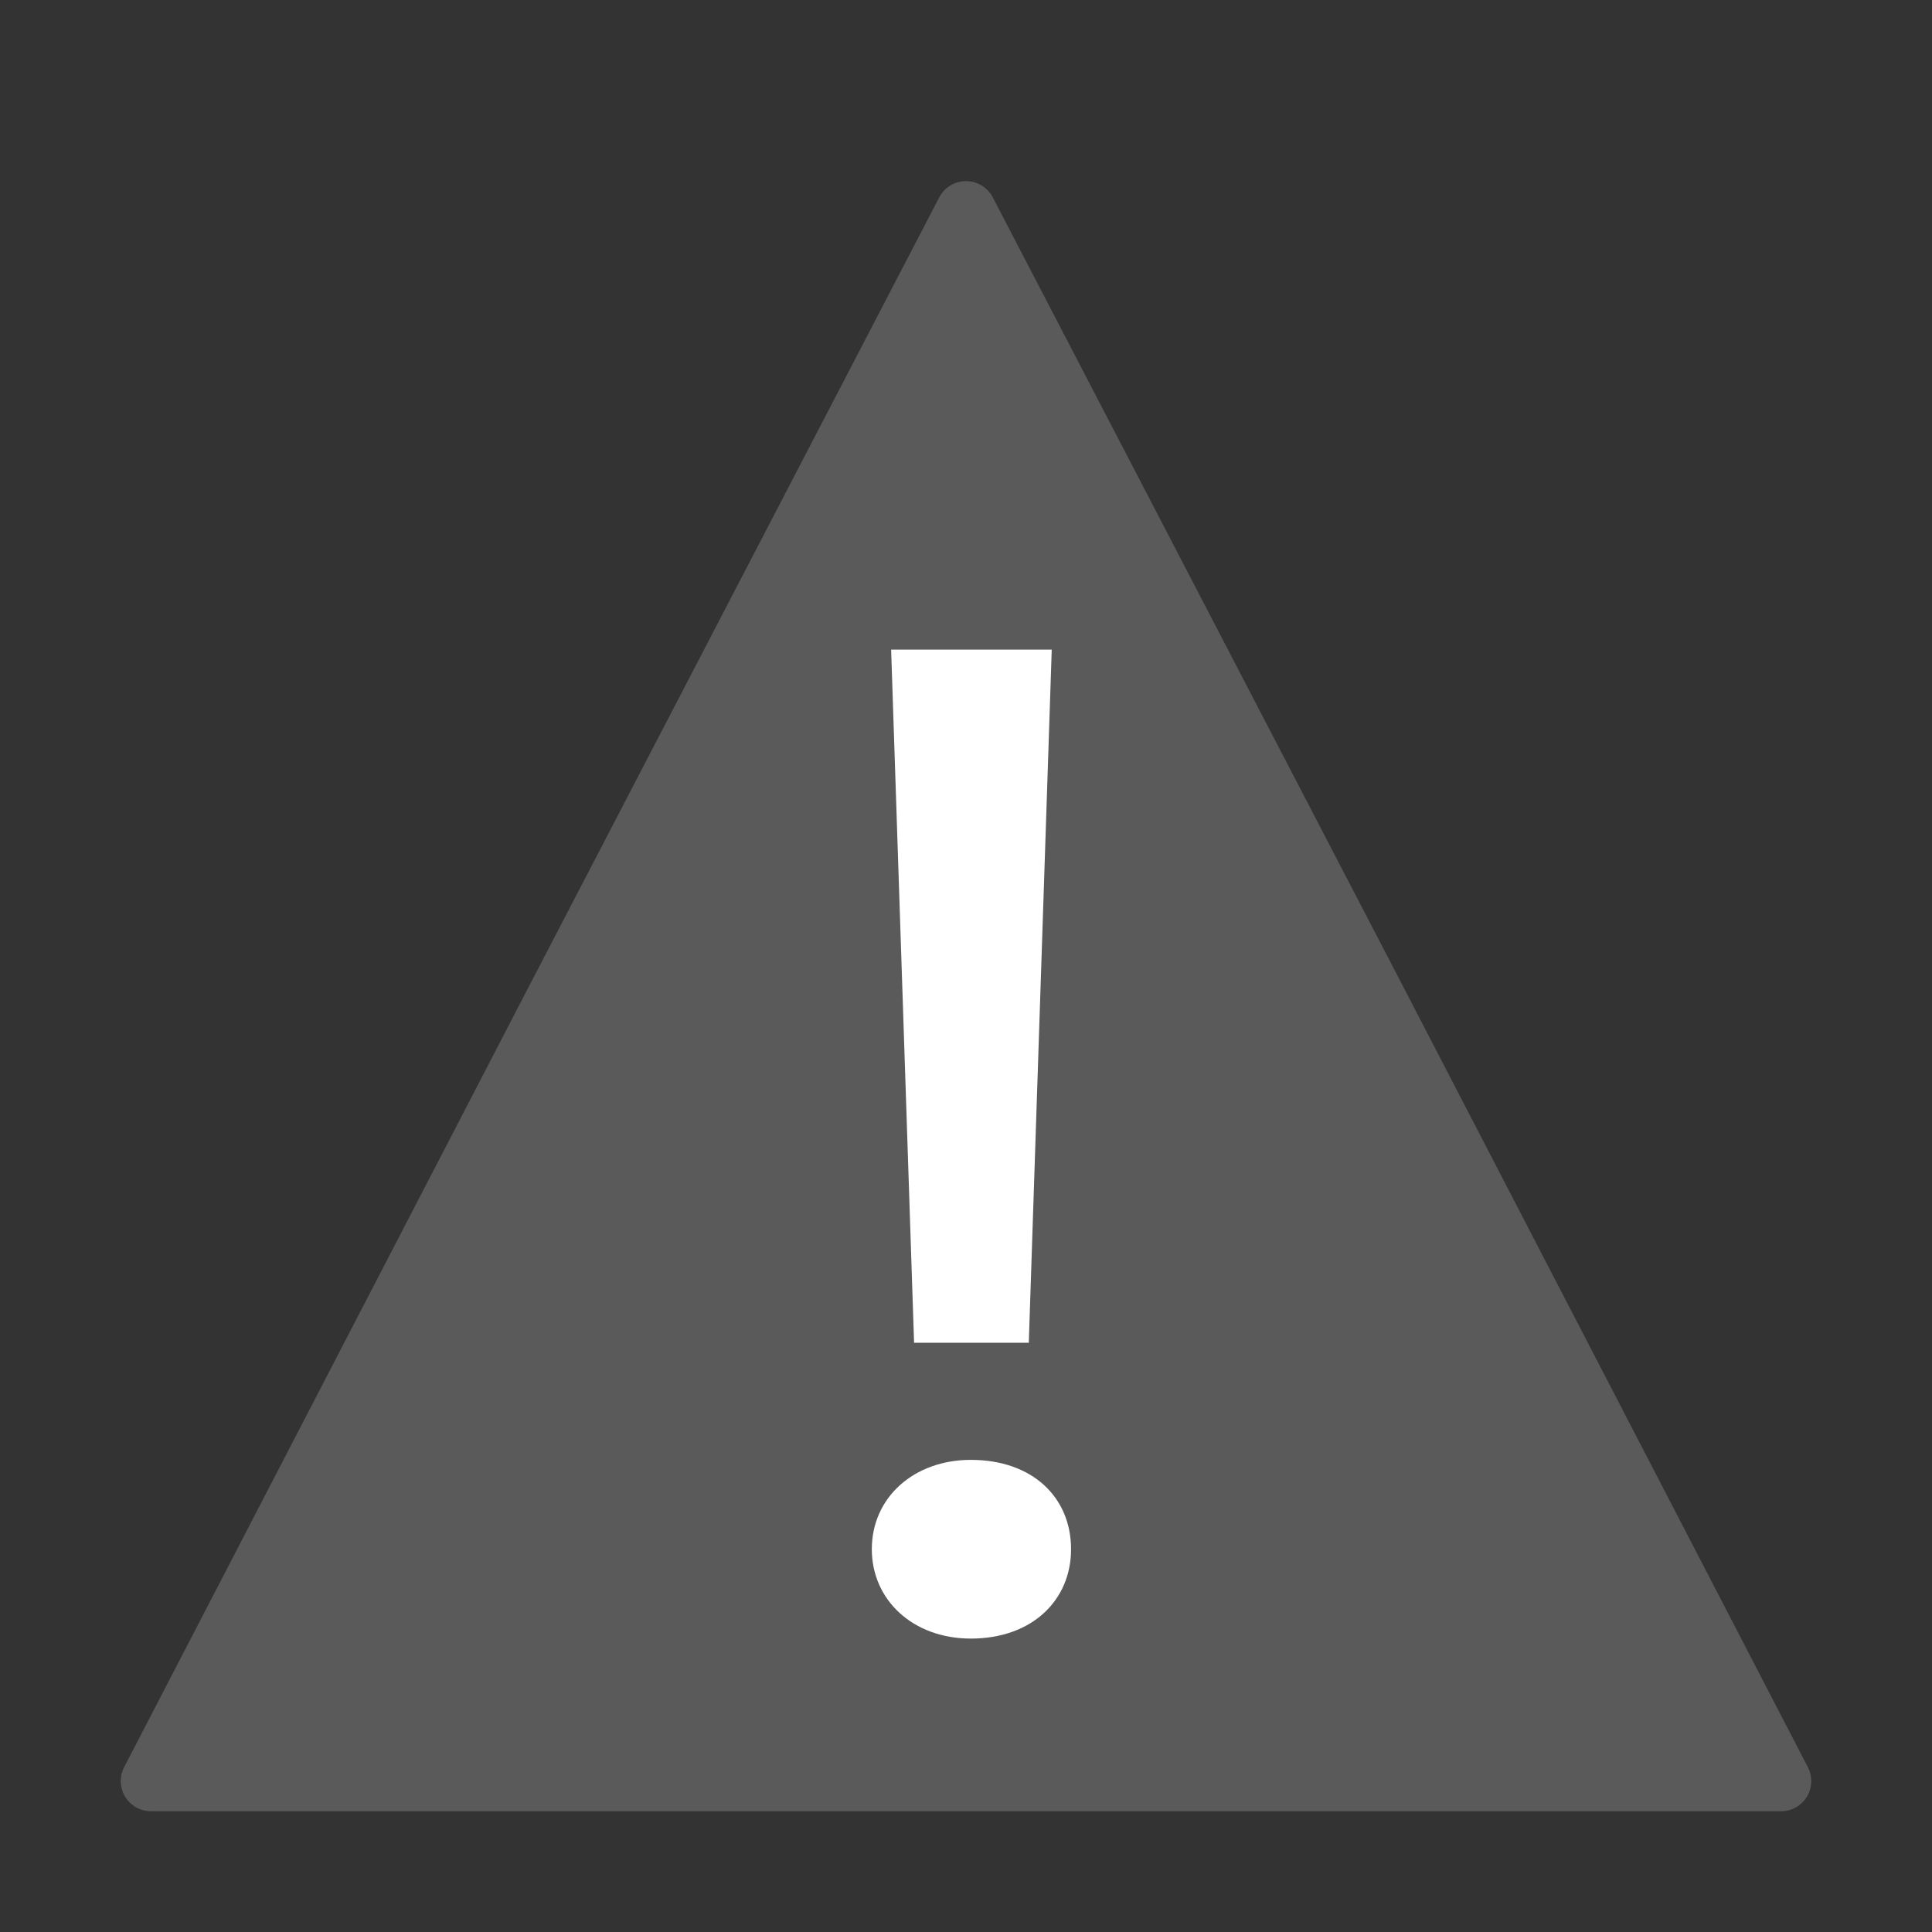 <?xml version="1.0" encoding="UTF-8"?>
<!DOCTYPE svg PUBLIC "-//W3C//DTD SVG 1.1//EN" "http://www.w3.org/Graphics/SVG/1.1/DTD/svg11.dtd">
<svg version="1.1" xmlns="http://www.w3.org/2000/svg" xmlns:xlink="http://www.w3.org/1999/xlink" width="16" height="16"  xml:space="preserve" id="emergency">
    <rect width="100%" height="100%" fill="#333333" stroke="none"/>
    <!-- Generated by PaintCode - http://www.paintcodeapp.com -->
    <g id="emergency-emergencyGroup">
        <path id="emergency-bezier2" stroke="rgb(90, 90, 90)" stroke-width="0.5" stroke-linecap="round" stroke-linejoin="round" stroke-miterlimit="10" fill="rgb(90, 90, 90)" d="M 8,14.75 L 1.25,14.75 4.62,8.25 8,1.75 11.38,8.25 14.75,14.75 8,14.75 Z M 8,14.75" />
        <path id="emergency-bezier" stroke="none" fill="rgb(255, 255, 255)" d="M 7.57,11.12 L 7.38,5.38 8.71,5.38 8.52,11.12 7.57,11.12 Z M 7.22,12.83 C 7.22,12.4 7.57,12.09 8.04,12.09 8.55,12.09 8.87,12.4 8.87,12.83 8.87,13.25 8.55,13.57 8.04,13.57 7.56,13.57 7.22,13.25 7.22,12.83 Z M 7.22,12.83" />
    </g>
</svg>
